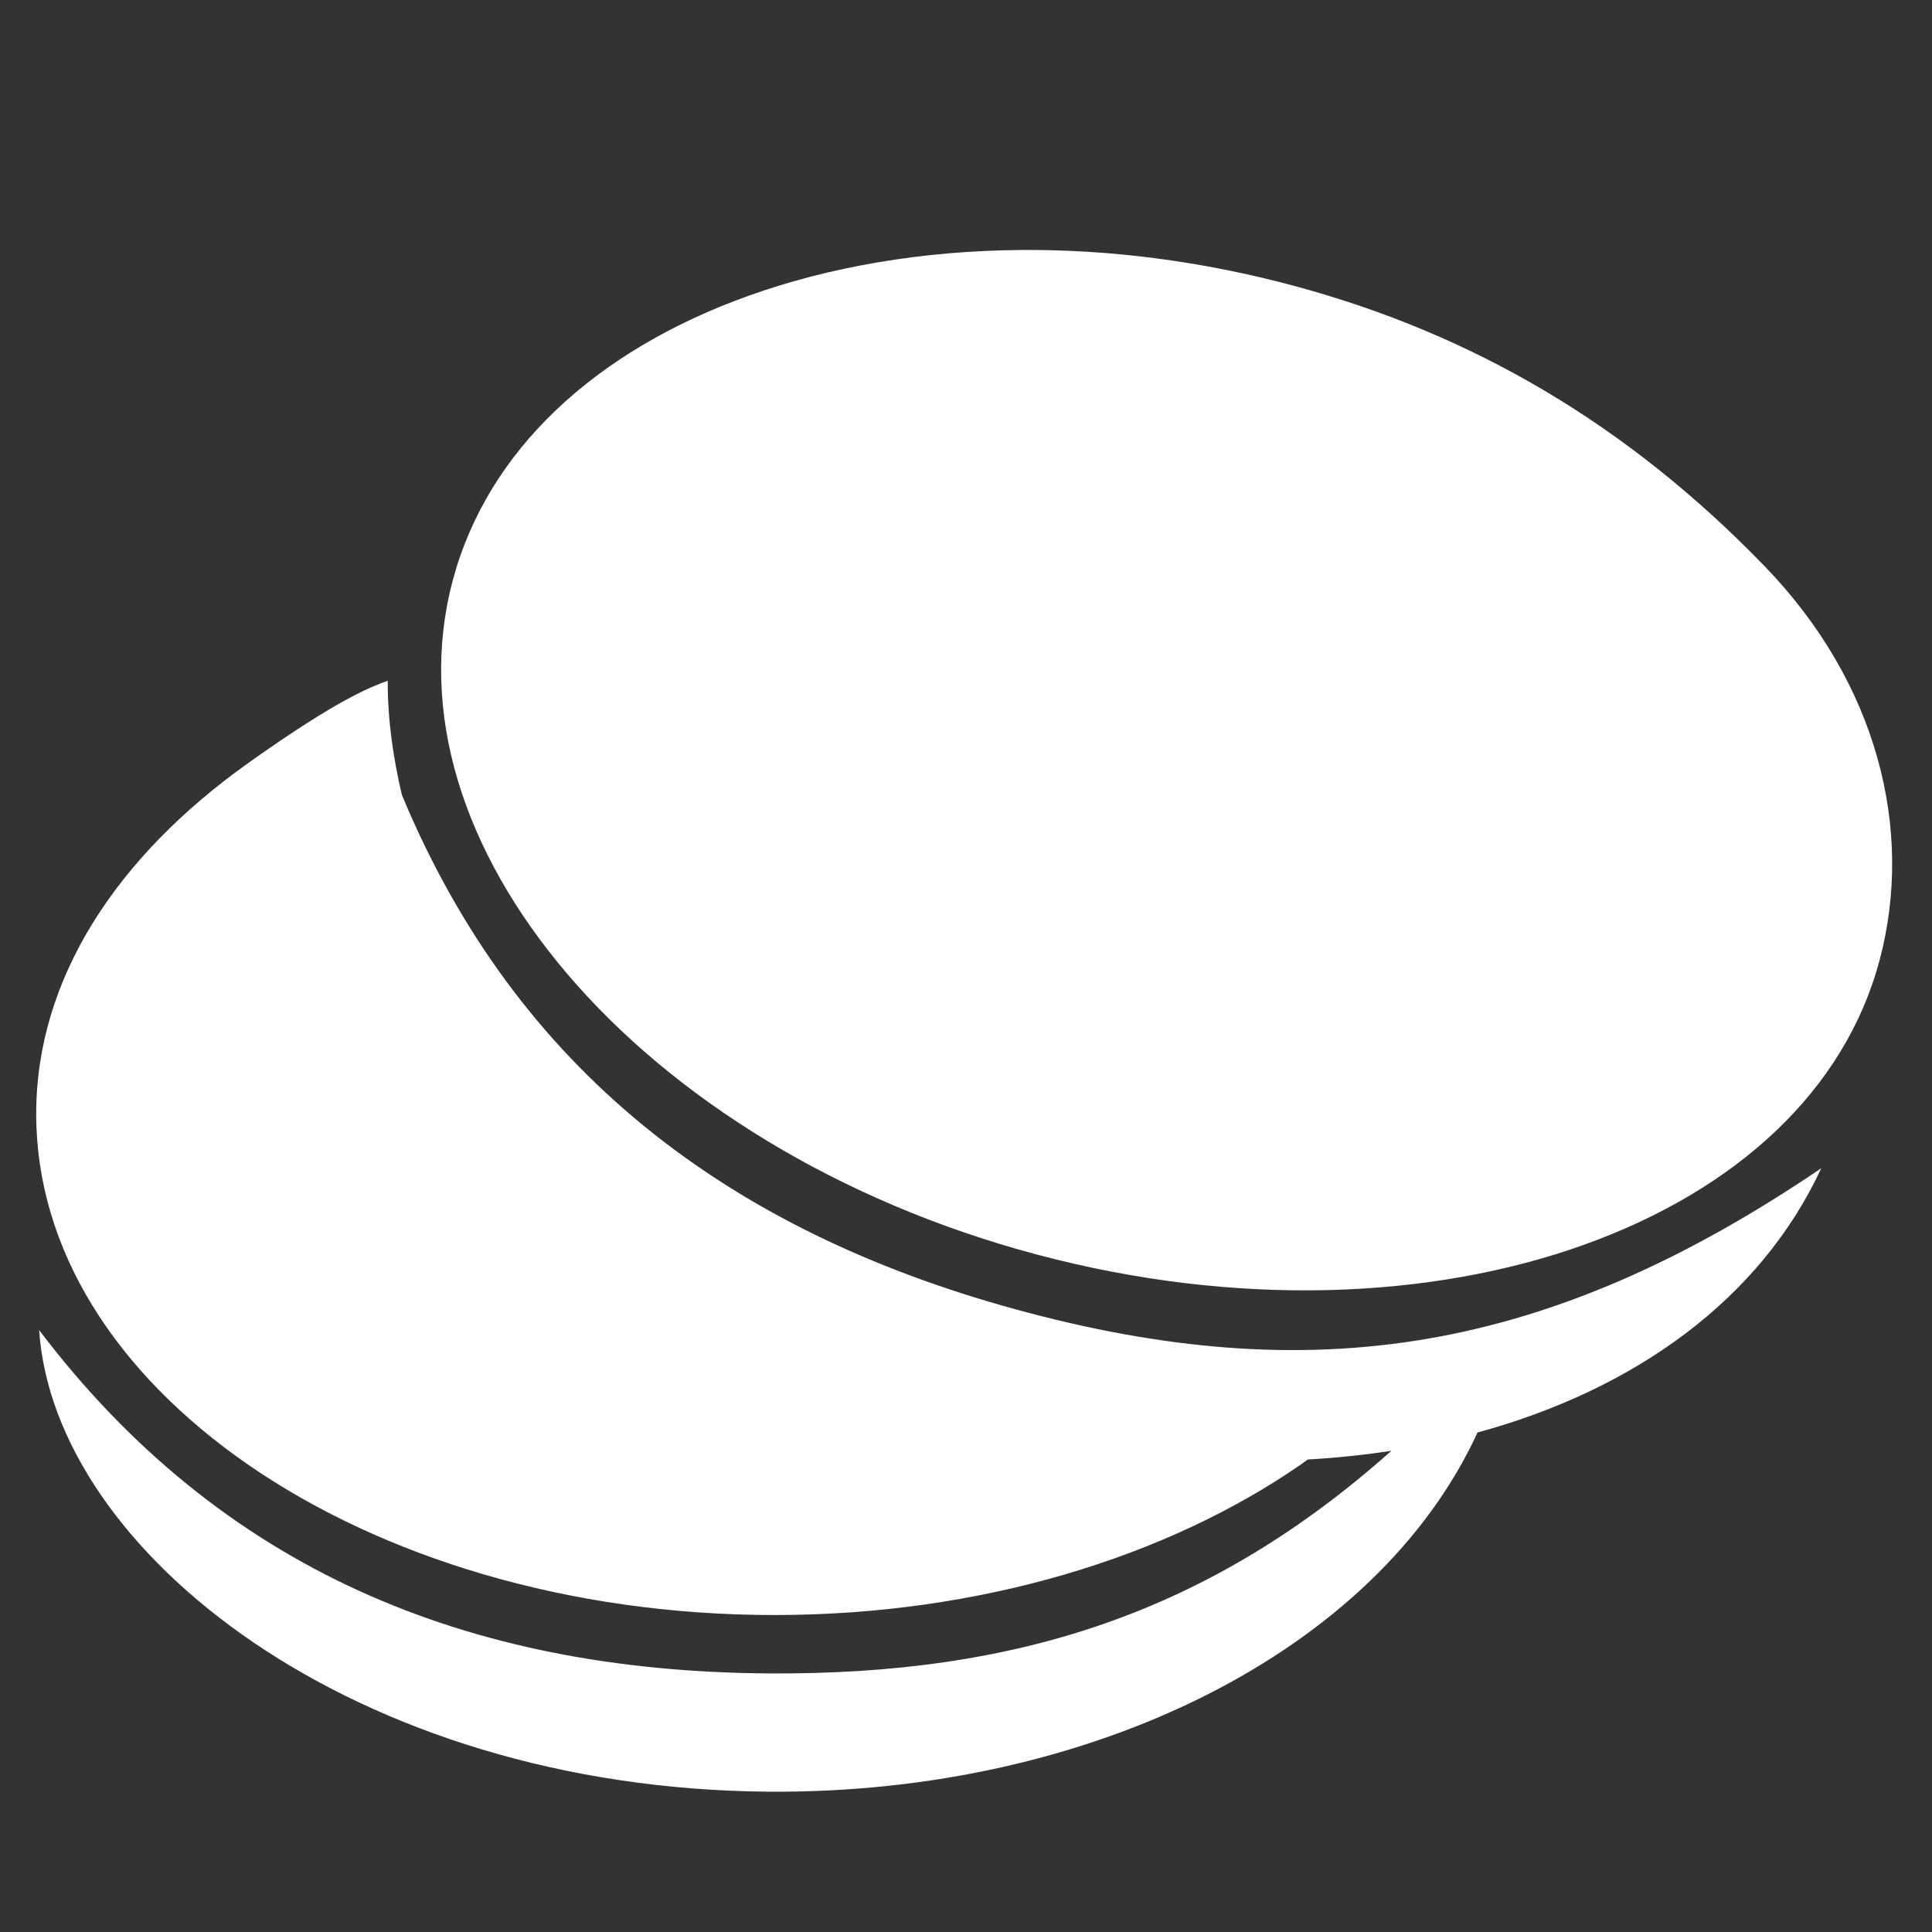 <?xml version="1.0" encoding="UTF-8" standalone="no"?>
<svg
   xmlns:dc="http://purl.org/dc/elements/1.1/"
   xmlns:cc="http://creativecommons.org/ns#"
   xmlns:rdf="http://www.w3.org/1999/02/22-rdf-syntax-ns#"
   xmlns:svg="http://www.w3.org/2000/svg"
   xmlns="http://www.w3.org/2000/svg"
   xmlns:sodipodi="http://sodipodi.sourceforge.net/DTD/sodipodi-0.dtd"
   xmlns:inkscape="http://www.inkscape.org/namespaces/inkscape"
   viewBox="0 0 512 512"
   id="svg2"
   version="1.1"
   inkscape:version="0.48.4 r9939"
   width="100%"
   height="100%"
   sodipodi:docname="cost.svg">
  <rect x="0" y="0" width="512" height="512" fill="#333333" stroke="none"/>
  <defs
     id="defs10" />
  <sodipodi:namedview
     pagecolor="#ffffff"
     bordercolor="#666666"
     borderopacity="1"
     objecttolerance="10"
     gridtolerance="10"
     guidetolerance="10"
     inkscape:pageopacity="0"
     inkscape:pageshadow="2"
     inkscape:window-width="1920"
     inkscape:window-height="1018"
     id="namedview8"
     showgrid="false"
     inkscape:zoom="0.33300781"
     inkscape:cx="715.52732"
     inkscape:cy="648.34856"
     inkscape:window-x="0"
     inkscape:window-y="27"
     inkscape:window-maximized="1"
     inkscape:current-layer="svg2"
     inkscape:object-nodes="true">
    <inkscape:grid
       type="xygrid"
       id="grid2985" />
  </sodipodi:namedview>
  <path
     style="fill:#ffffff"
     d="M 270.656 66.25 C 244.333 66.444 219.665 70.732 198.219 78.438 C 157.849 92.941 129.161 119.295 119.969 153.875 C 110.776 188.455 122.599 225.584 150.438 258.219 C 178.276 290.855 222.026 318.443 274.906 332.5 C 327.788 346.557 379.506 344.348 419.875 329.844 C 460.245 315.339 488.933 288.986 498.125 254.406 C 507.317 219.826 497.477 180.896 467.656 150.062 C 430.952 112.112 389.899 88.446 343.156 75.812 C 318.397 69.121 293.883 66.079 270.656 66.25 z M 102.75 180.406 C 98.646 181.933 90.267 184.784 65.812 202.188 C 30.864 227.059 9.594 259.407 9.594 295.188 C 9.594 330.969 30.525 363.8 65.812 388.188 C 101.101 412.577 150.502 428 205.219 428 C 259.937 428 309.337 412.576 344.625 388.188 C 345.389 387.66 345.976 387.224 346.562 386.781 C 354.112 386.359 361.515 385.586 368.75 384.469 C 321.108 426.866 270.281 444.014 203.188 443.469 C 123.789 442.824 58.511 415.956 10.375 352.5 C 14.302 411.168 93.823 474.006 203.719 474.812 C 289.157 475.439 364.883 437.654 391.562 379.625 C 433.111 368.309 466.473 344.45 482.656 309.594 C 410.39 358.589 348.005 368.636 268.969 346.938 C 192.815 326.03 136.834 283.619 106.5 210.656 C 104.213 200.847 102.734 190.95 102.75 180.406 z "
     id="path6" />
</svg>
